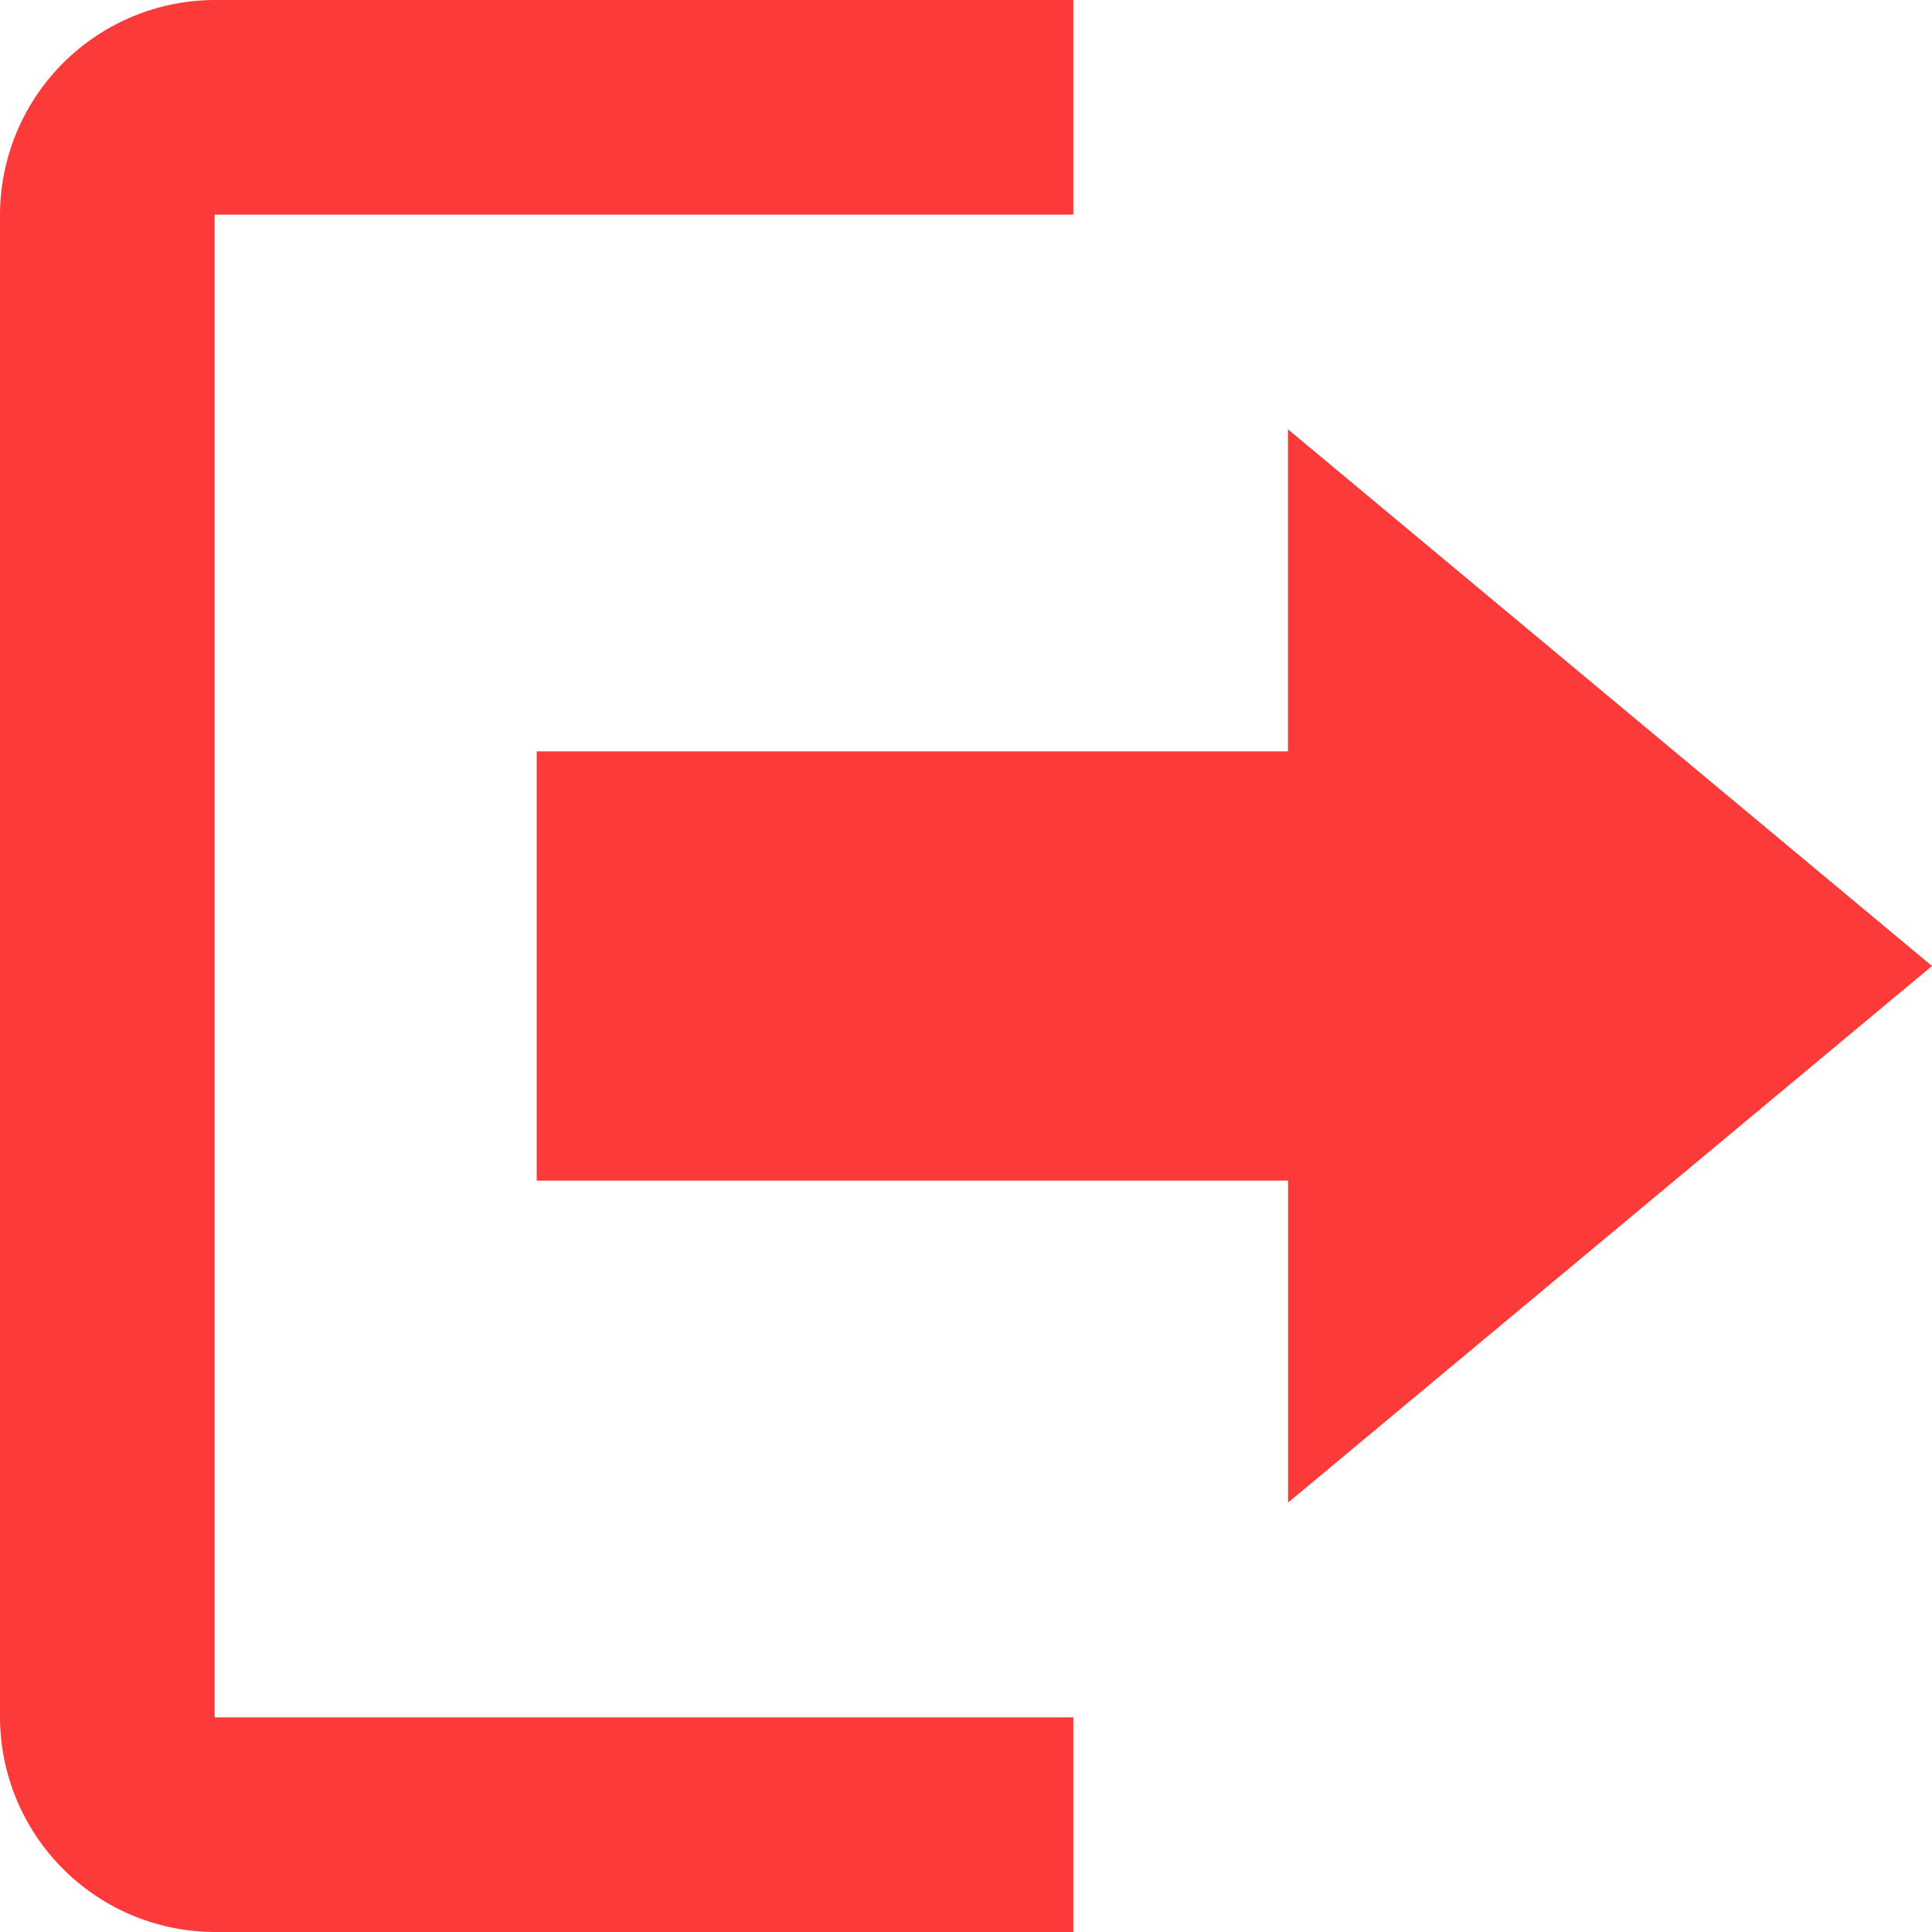 <svg xmlns="http://www.w3.org/2000/svg" width="20" height="20" viewBox="0 0 20 20">
  <path id="log-out" d="M21.6,11.6,14.933,6.044V9.378H7.156v4.444h7.778v3.333ZM3.822,3.822h8.889V1.6H3.822A2.229,2.229,0,0,0,1.6,3.822V19.378A2.229,2.229,0,0,0,3.822,21.6h8.889V19.378H3.822V3.822Z" transform="translate(-1.6 -1.6)" fill="#fd3a3a"/>
</svg>
